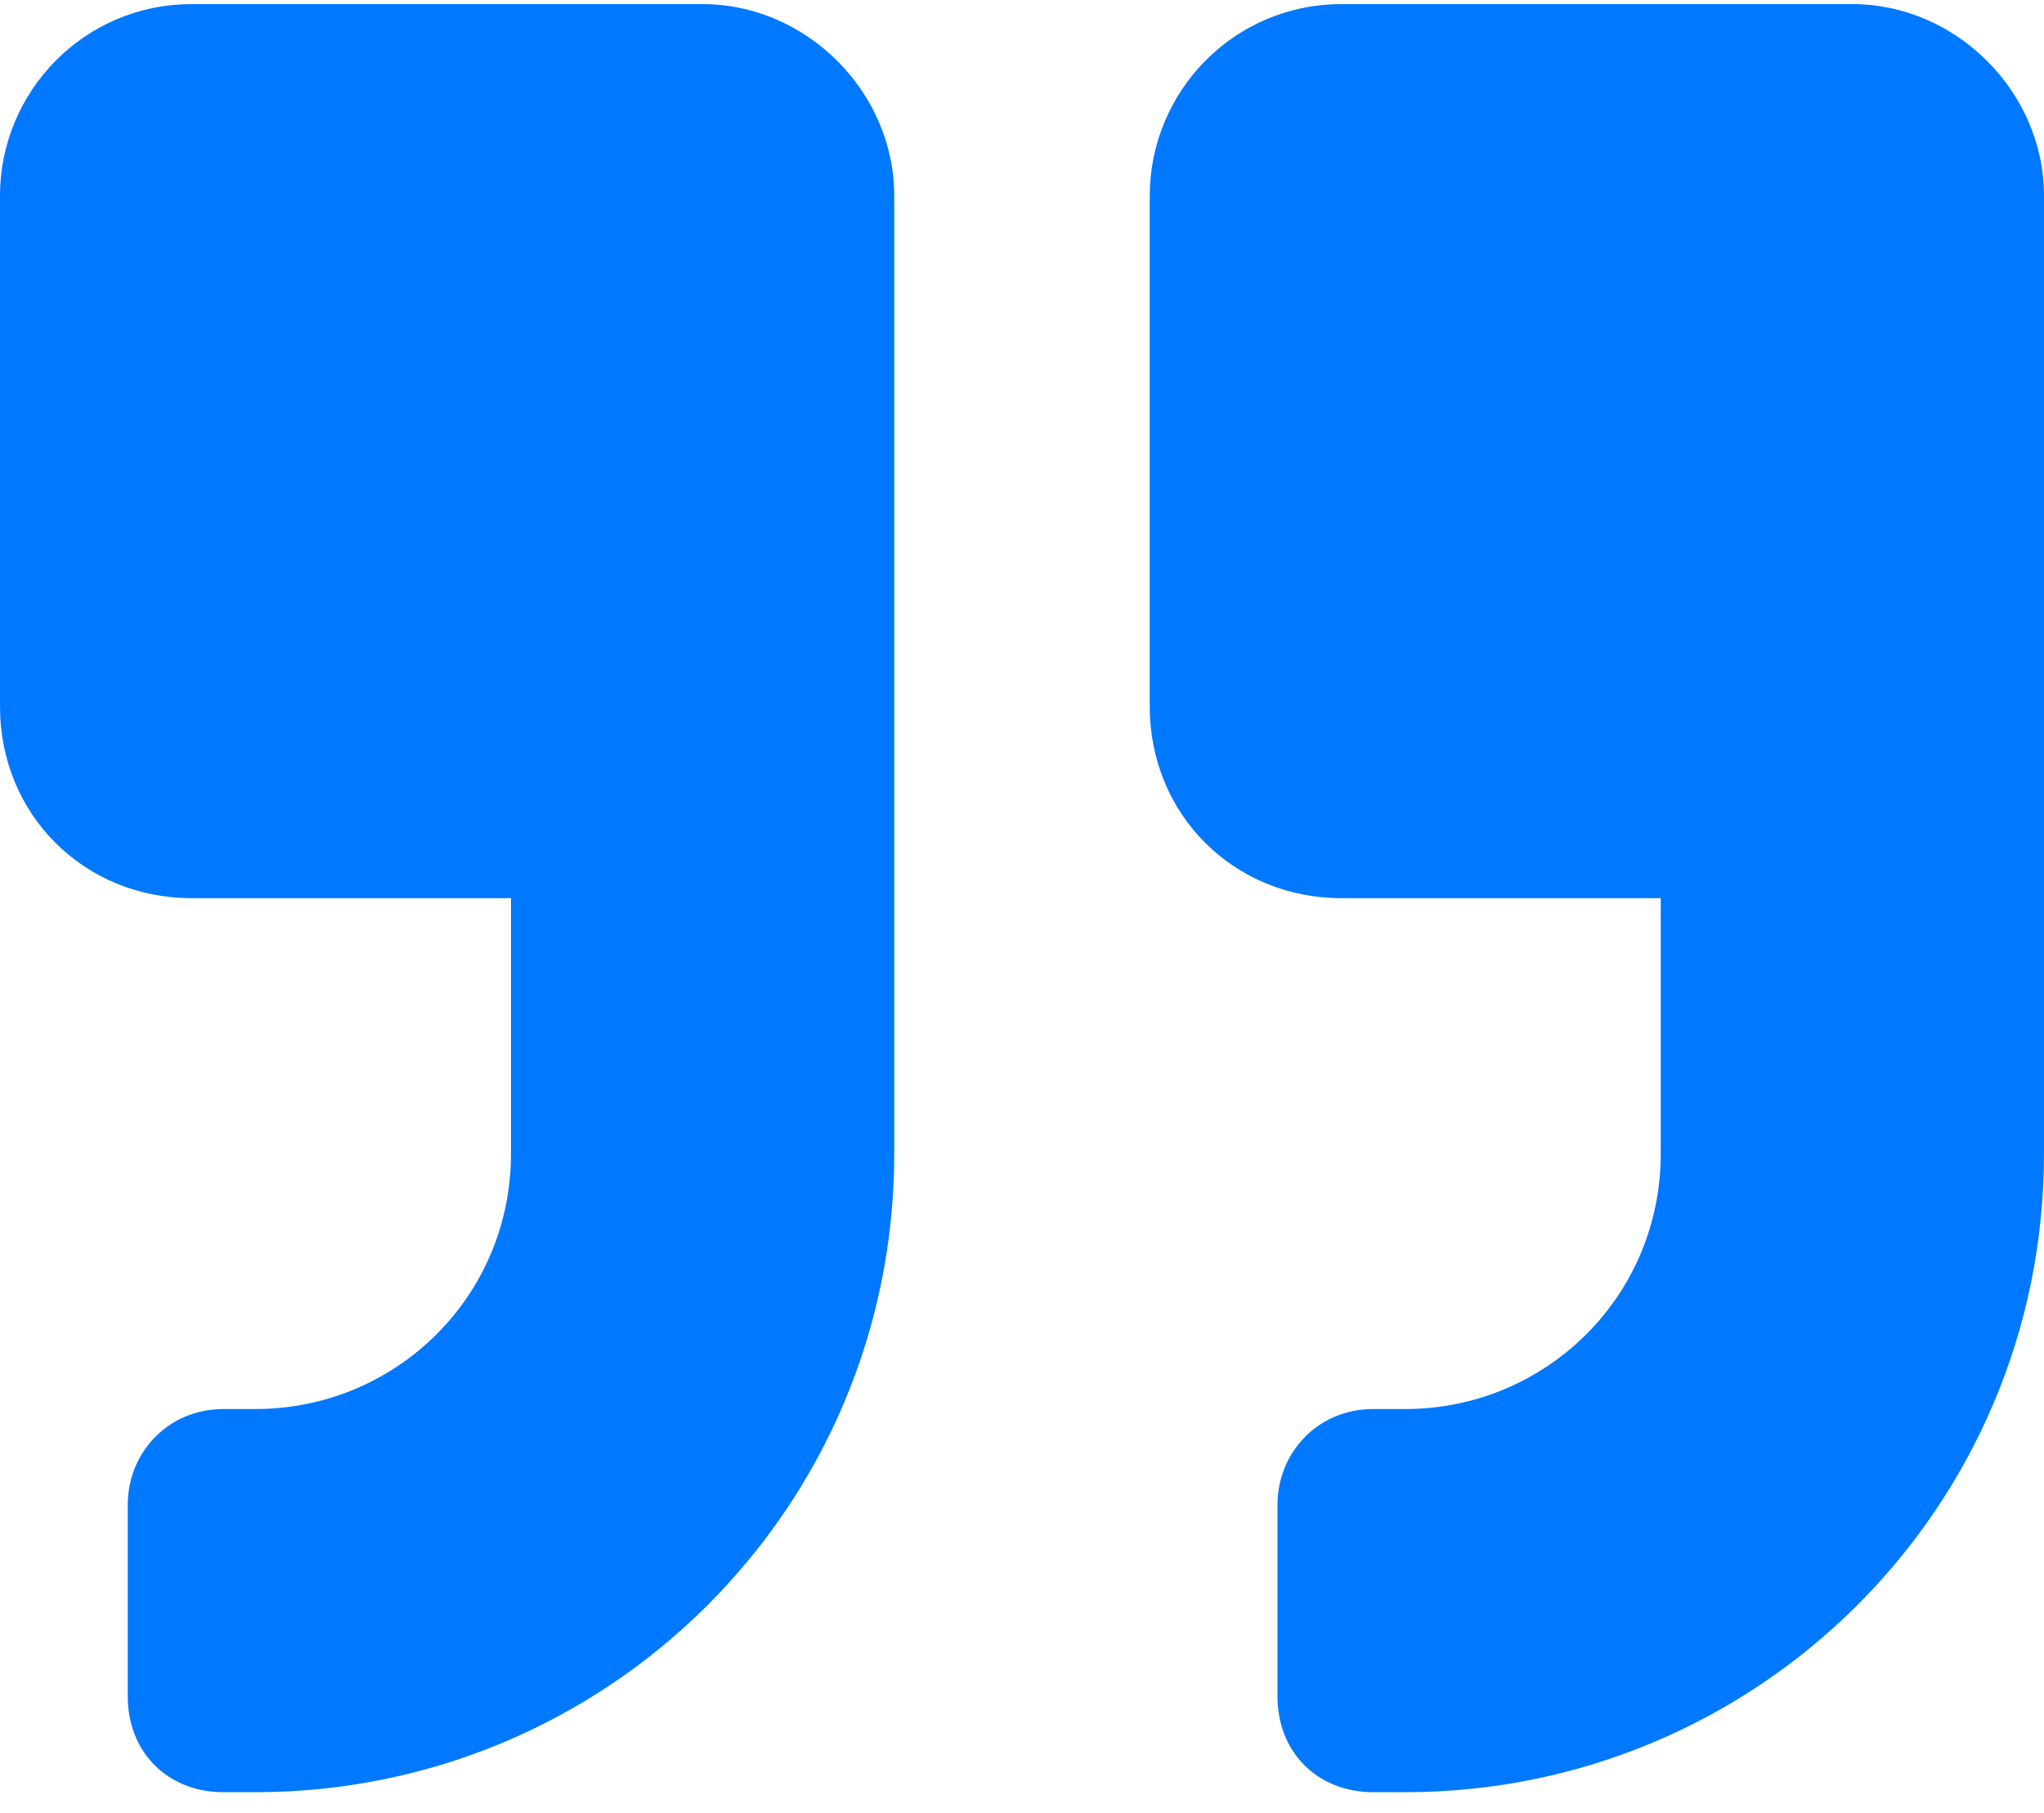 <svg width="62" height="55" viewBox="0 0 62 55" fill="none" xmlns="http://www.w3.org/2000/svg">
<path d="M56.188 0.125C59.336 0.125 62 2.789 62 5.938V35C62 45.777 53.281 54.375 42.625 54.375H41.656C39.961 54.375 38.75 53.164 38.75 51.469V45.656C38.75 44.082 39.961 42.75 41.656 42.75H42.625C46.863 42.75 50.375 39.359 50.375 35V27.25H40.688C37.418 27.25 34.875 24.707 34.875 21.438V5.938C34.875 2.789 37.418 0.125 40.688 0.125H56.188ZM21.312 0.125C24.461 0.125 27.125 2.789 27.125 5.938V35C27.125 45.777 18.406 54.375 7.75 54.375H6.781C5.086 54.375 3.875 53.164 3.875 51.469V45.656C3.875 44.082 5.086 42.75 6.781 42.75H7.75C11.988 42.75 15.5 39.359 15.5 35V27.25H5.812C2.543 27.25 0 24.707 0 21.438V5.938C0 2.789 2.543 0.125 5.812 0.125H21.312Z" fill="#0078FF"/>
</svg>
